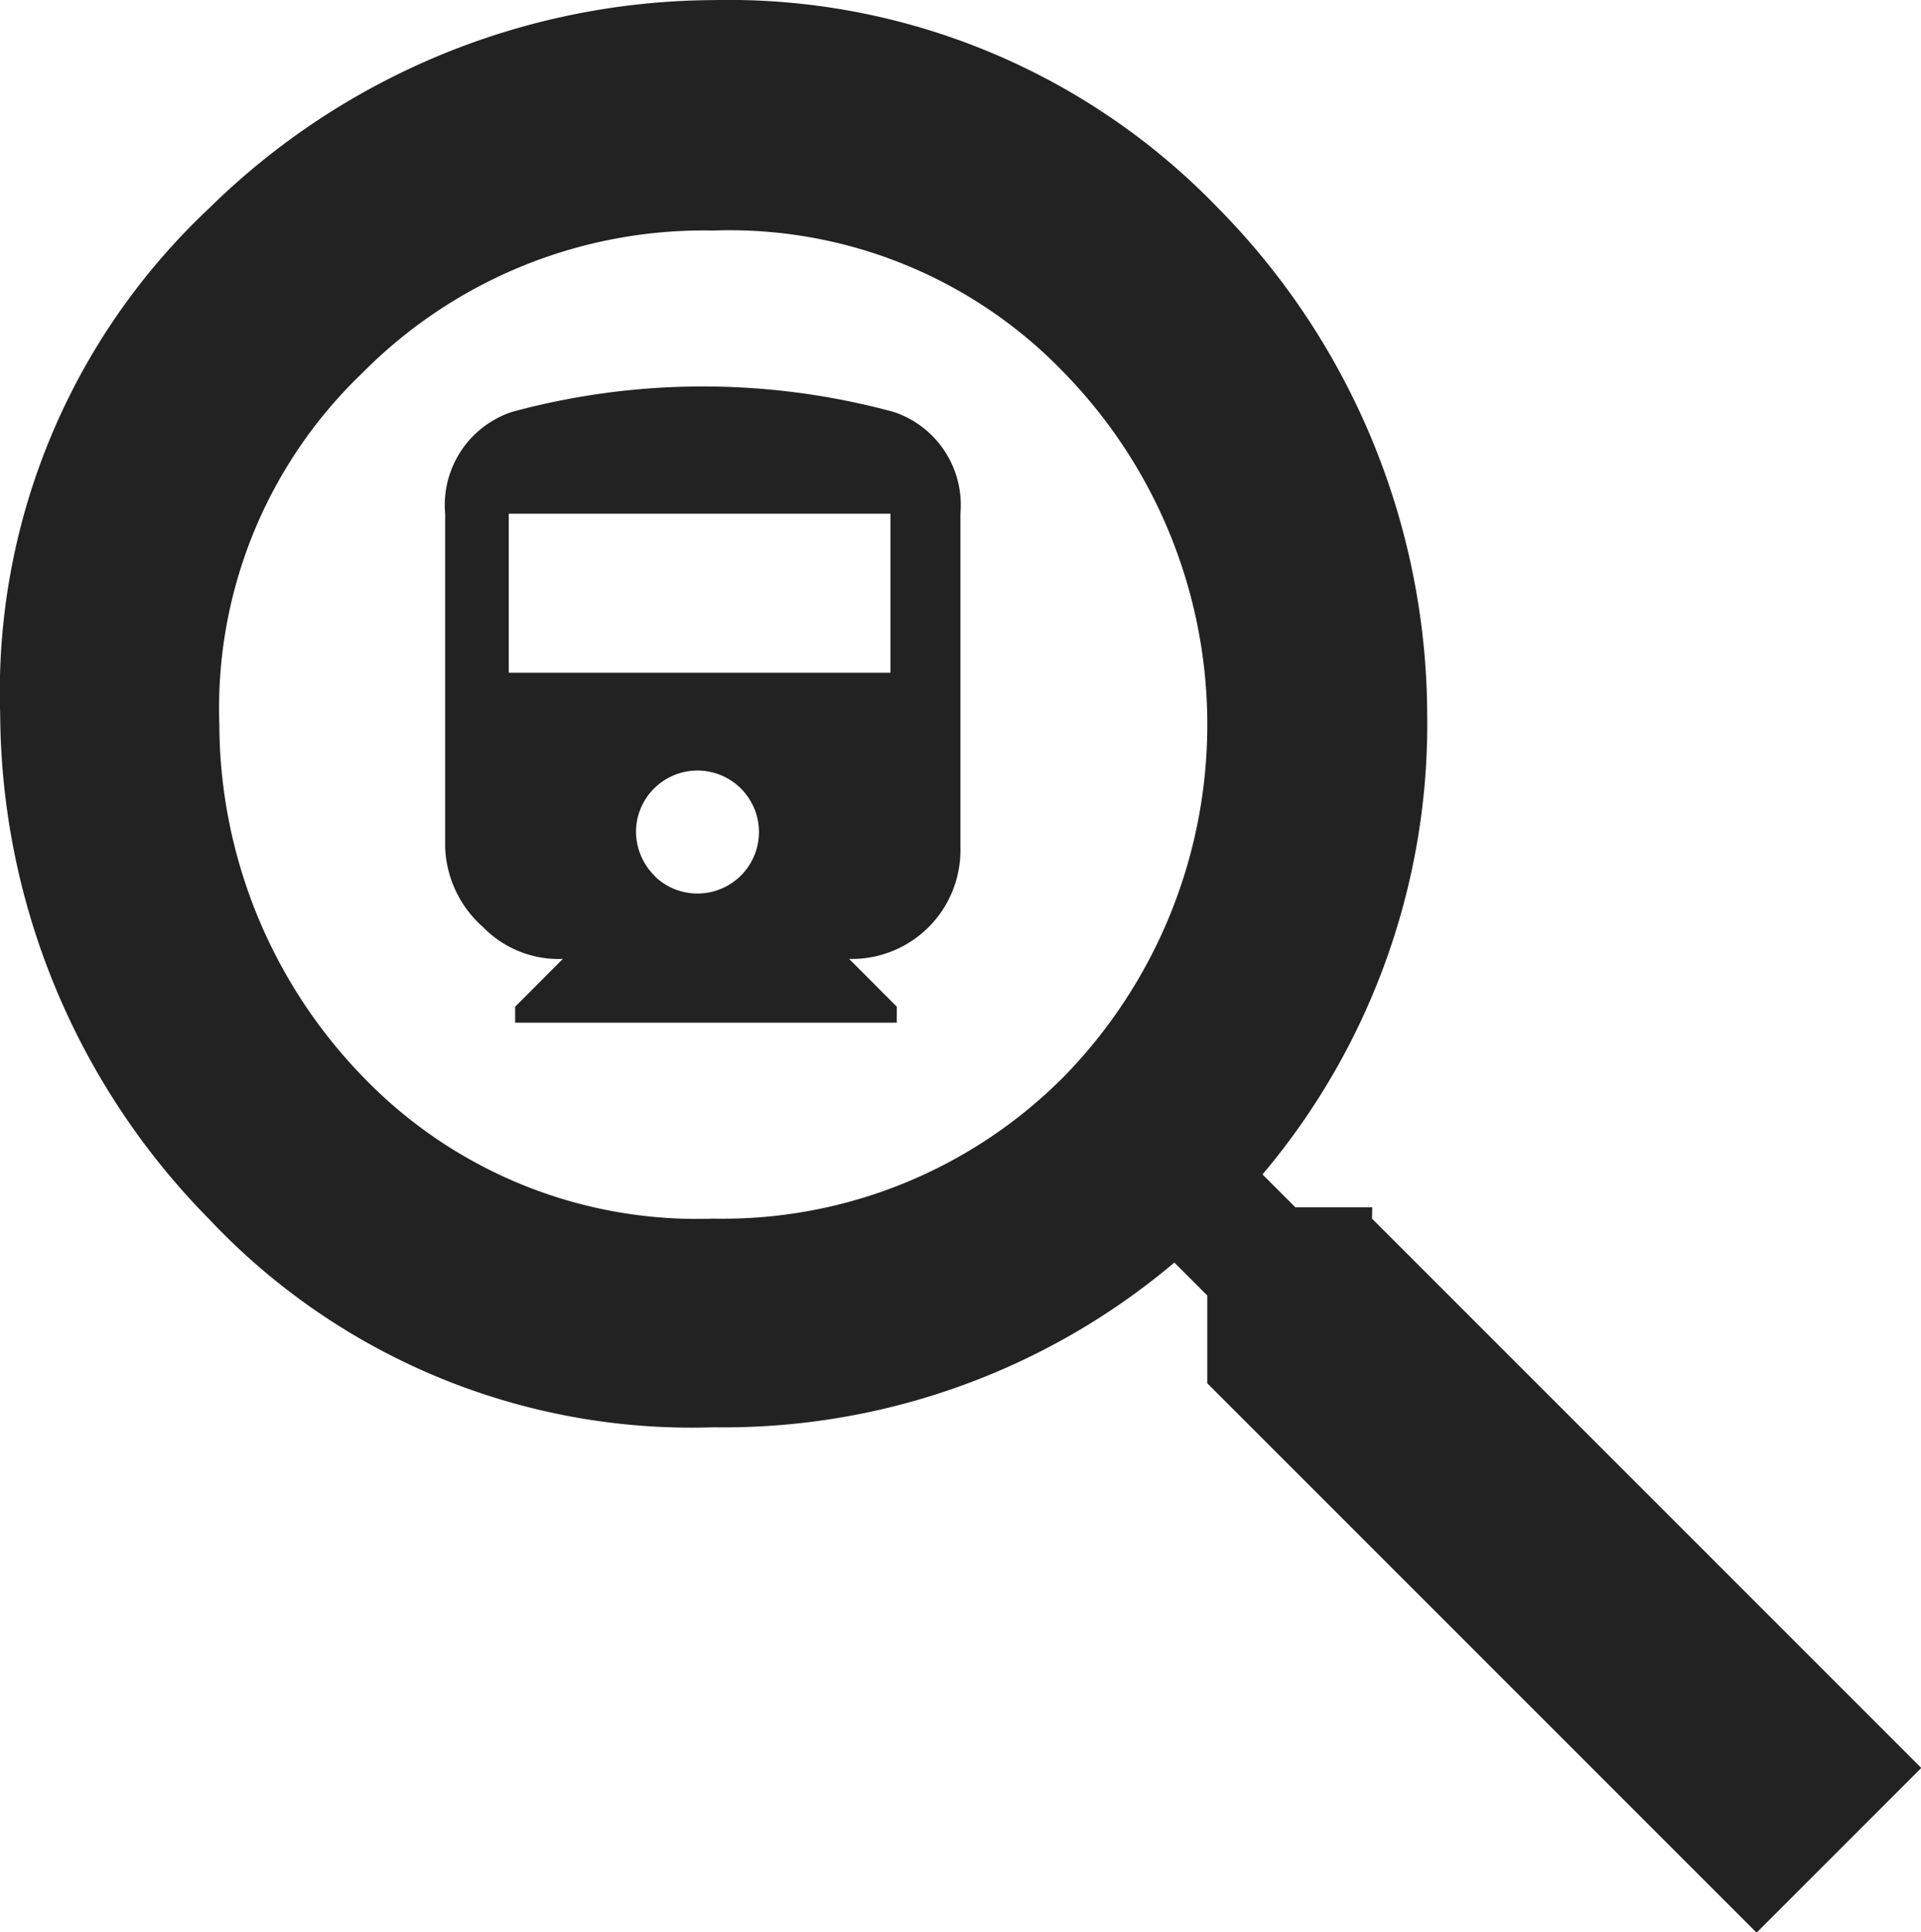 <svg xmlns="http://www.w3.org/2000/svg" viewBox="0 0 21.684 21.809">
  <defs>
    <style>
      .cls-1 {
        fill: #222;
      }
    </style>
  </defs>
  <g id="Group_387" data-name="Group 387" transform="translate(-386.184 -287.043)">
    <path id="path" class="cls-1" d="M18.488,1164.053l6.2,6.2-1.859,1.859-6.2-6.2v-.991l-.372-.372a7.882,7.882,0,0,1-5.2,1.859,7.483,7.483,0,0,1-5.7-2.354,8.172,8.172,0,0,1-2.354-5.7,7.483,7.483,0,0,1,2.354-5.7,8.172,8.172,0,0,1,5.7-2.354,7.671,7.671,0,0,1,5.7,2.354,8.172,8.172,0,0,1,2.354,5.7,7.882,7.882,0,0,1-1.859,5.2l.372.372h.867Zm-11.4-1.611a5.234,5.234,0,0,0,3.965,1.611,5.423,5.423,0,0,0,3.965-1.611,5.685,5.685,0,0,0,0-7.93,5.234,5.234,0,0,0-3.965-1.611,5.424,5.424,0,0,0-3.965,1.611,5.234,5.234,0,0,0-1.611,3.965A5.732,5.732,0,0,0,7.089,1162.443Z" transform="translate(383.183 -863.256)"/>
    <path id="path-2" data-name="path" class="cls-1" d="M262.7,736.005v-3.769a1.107,1.107,0,0,1,.754-1.149,8.22,8.22,0,0,1,4.308,0,1.107,1.107,0,0,1,.754,1.149v3.769a1.227,1.227,0,0,1-1.256,1.256l.538.539v.18H263.49v-.18l.538-.539a1.191,1.191,0,0,1-.9-.359A1.26,1.26,0,0,1,262.7,736.005Zm5.026-1.974v-1.795h-4.308v1.795Zm-2.657,2.3a.694.694,0,1,0-.215-.5A.709.709,0,0,0,265.069,736.328Z" transform="translate(128.509 -439.395)"/>
  </g>
</svg>
